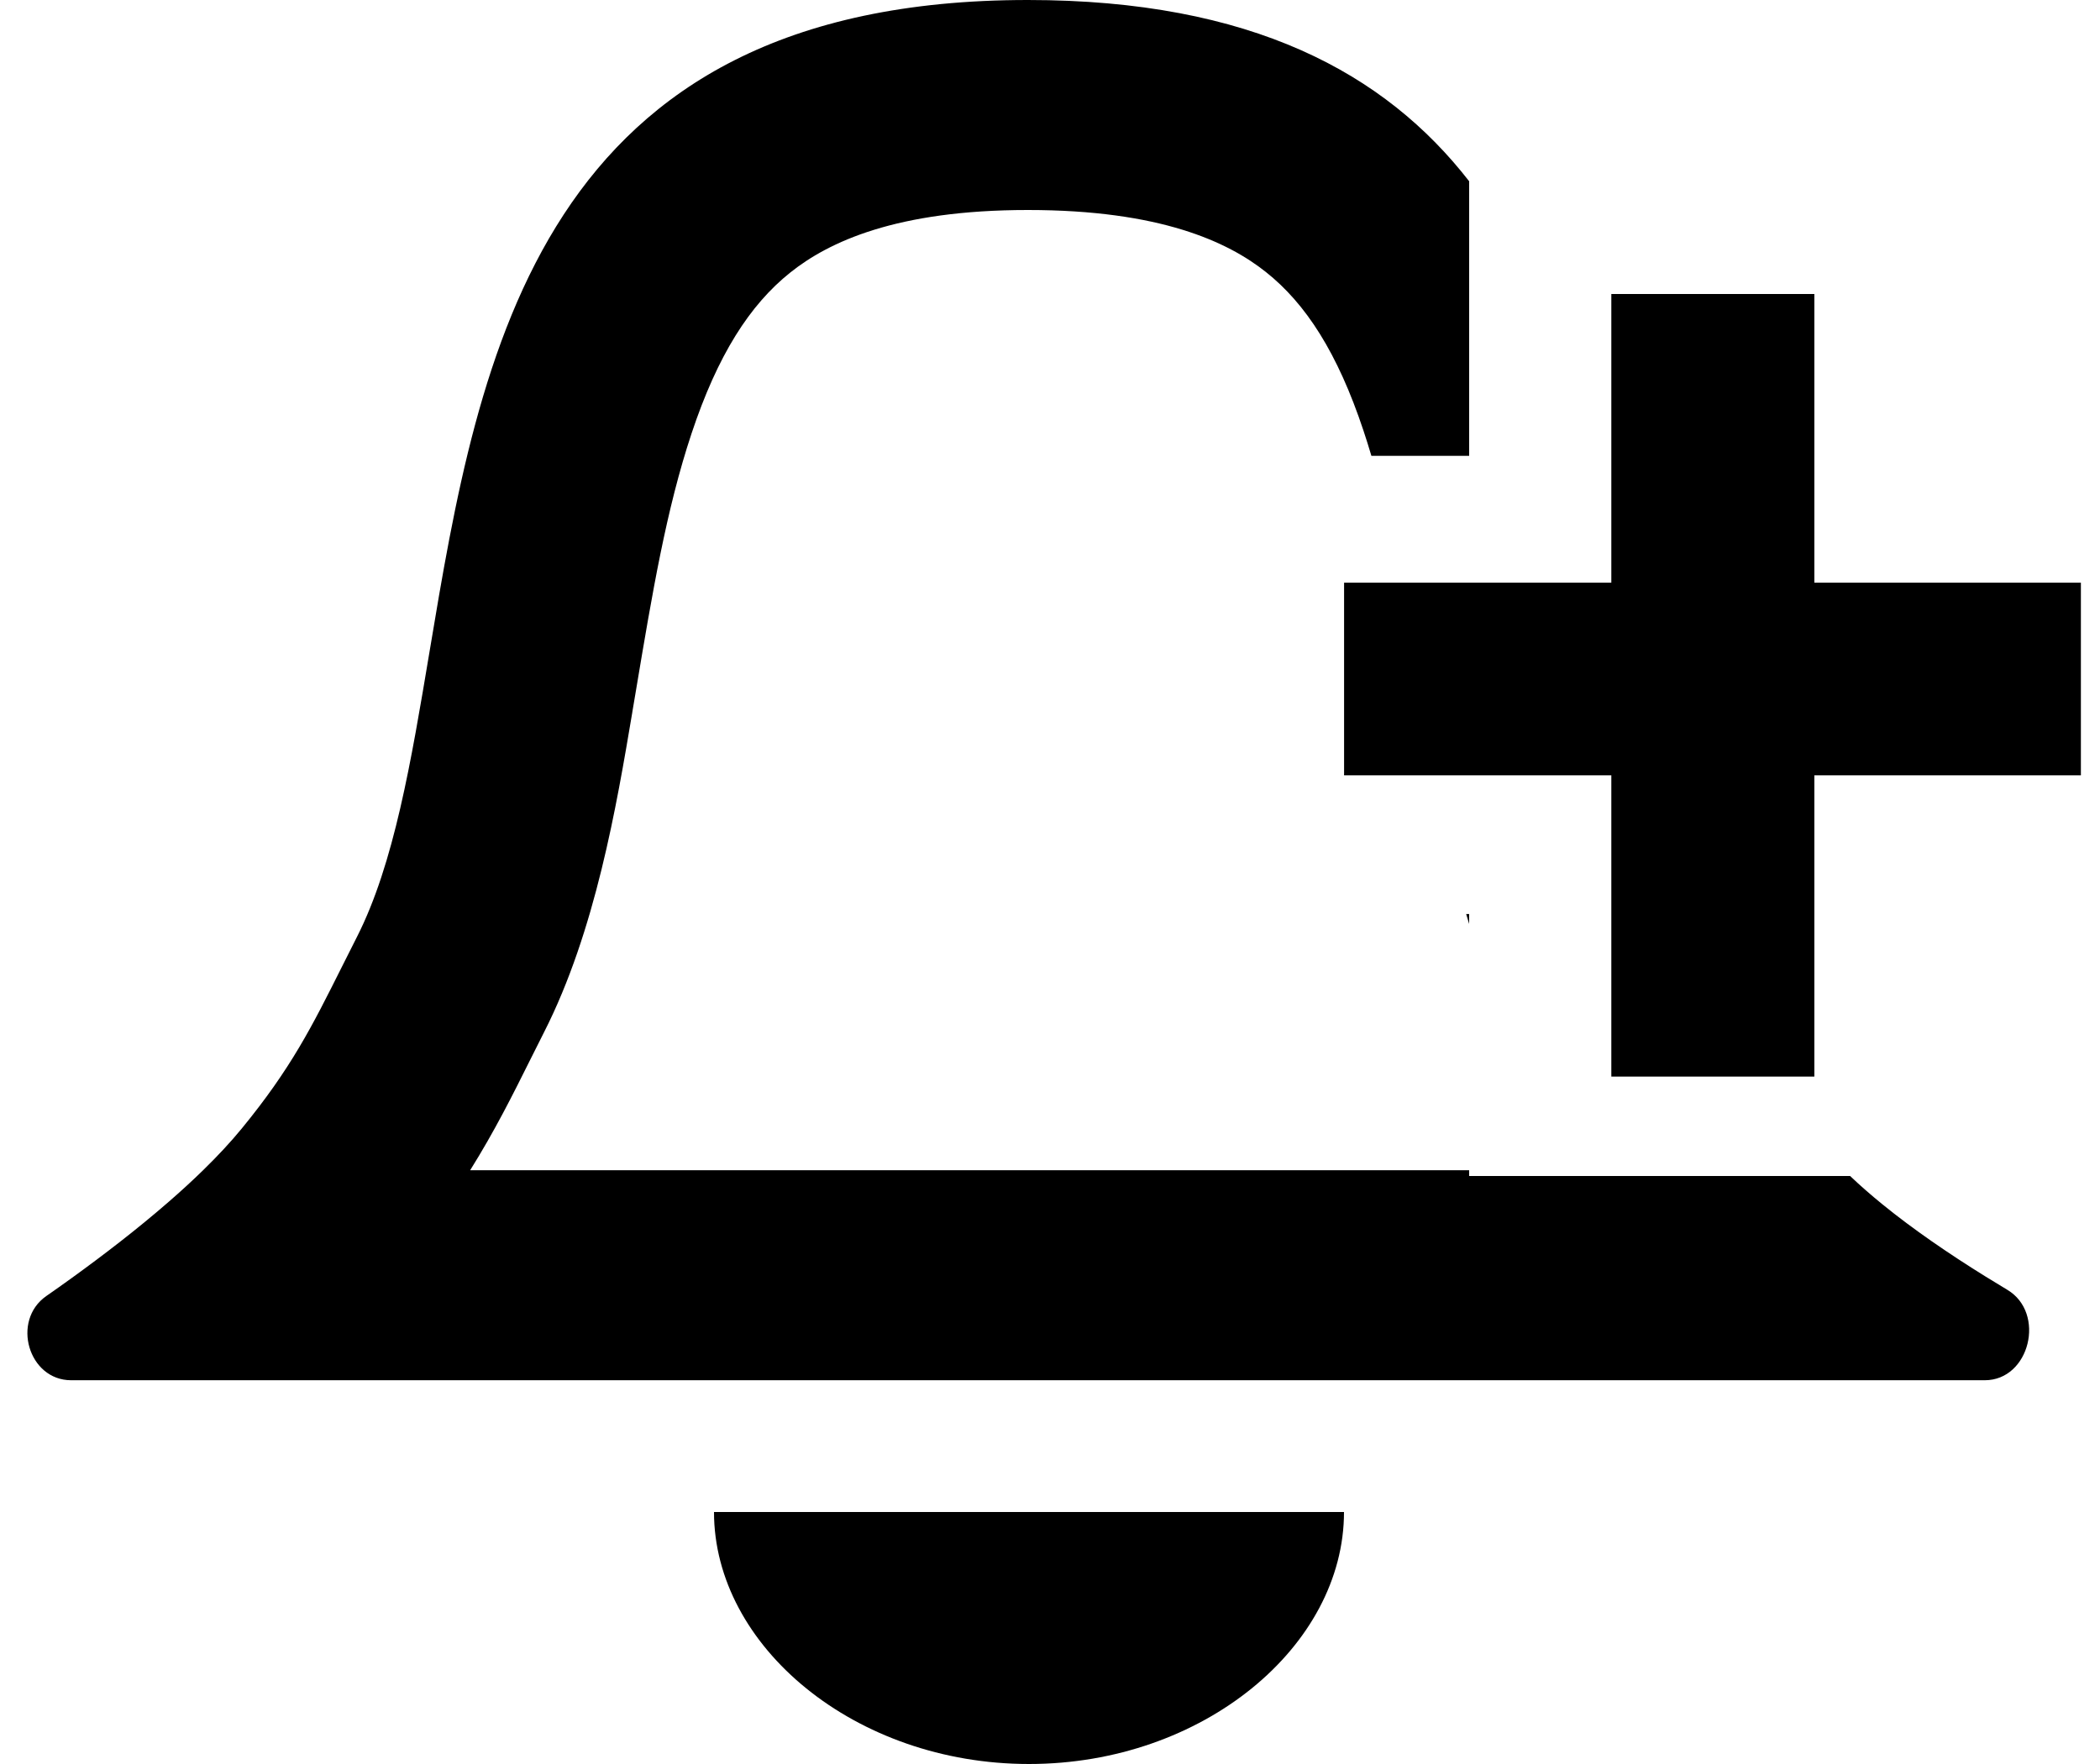 <svg width="50" height="42" viewBox="0 0 50 42" fill="none" xmlns="http://www.w3.org/2000/svg">
<path fill-rule="evenodd" clip-rule="evenodd" d="M44.05 28C44.288 28.227 44.548 28.453 44.823 28.677C45.559 29.276 46.408 29.855 47.256 30.382C47.436 30.494 47.615 30.603 47.794 30.71C48.716 31.261 48.331 32.863 47.256 32.863H46.506H43.508H42.055H6.737H5.485H2.5H1.694C0.674 32.863 0.265 31.443 1.101 30.859C1.296 30.724 1.494 30.583 1.694 30.439C2.475 29.875 3.286 29.251 4.024 28.608C4.307 28.362 4.579 28.113 4.835 27.863C5.177 27.529 5.49 27.195 5.759 26.866C6.929 25.438 7.428 24.442 8.139 23.022C8.252 22.796 8.37 22.56 8.498 22.309C9.383 20.567 9.789 18.136 10.227 15.515C11.408 8.446 12.819 0 24.473 0C29.8 0 32.982 1.744 34.98 4.316V10.853H32.652C32.592 10.65 32.529 10.449 32.463 10.251C31.848 8.403 31.091 7.229 30.137 6.474C29.233 5.757 27.623 5 24.473 5C21.336 5 19.727 5.762 18.816 6.489C17.851 7.258 17.086 8.454 16.466 10.319C15.866 12.122 15.533 14.106 15.145 16.422L15.145 16.422L15.058 16.937L15.053 16.971C14.68 19.185 14.177 22.169 12.955 24.574C12.845 24.792 12.736 25.009 12.627 25.227L12.627 25.227C12.206 26.072 11.78 26.926 11.194 27.863H34.98V28H44.05ZM34.98 21.999V21.762H34.909C34.932 21.841 34.956 21.92 34.98 21.999Z" fill="black"/>
<path d="M43.199 13.873H49.545V18.461H43.199V25.633H38.365V18.461H32.002V13.873H38.365V7H43.199V13.873Z" fill="black"/>
<path d="M32 36C32 39.199 28.642 42 24.5 42C20.358 42 17 39.199 17 36H24.232H32Z" fill="black"/>
</svg>
